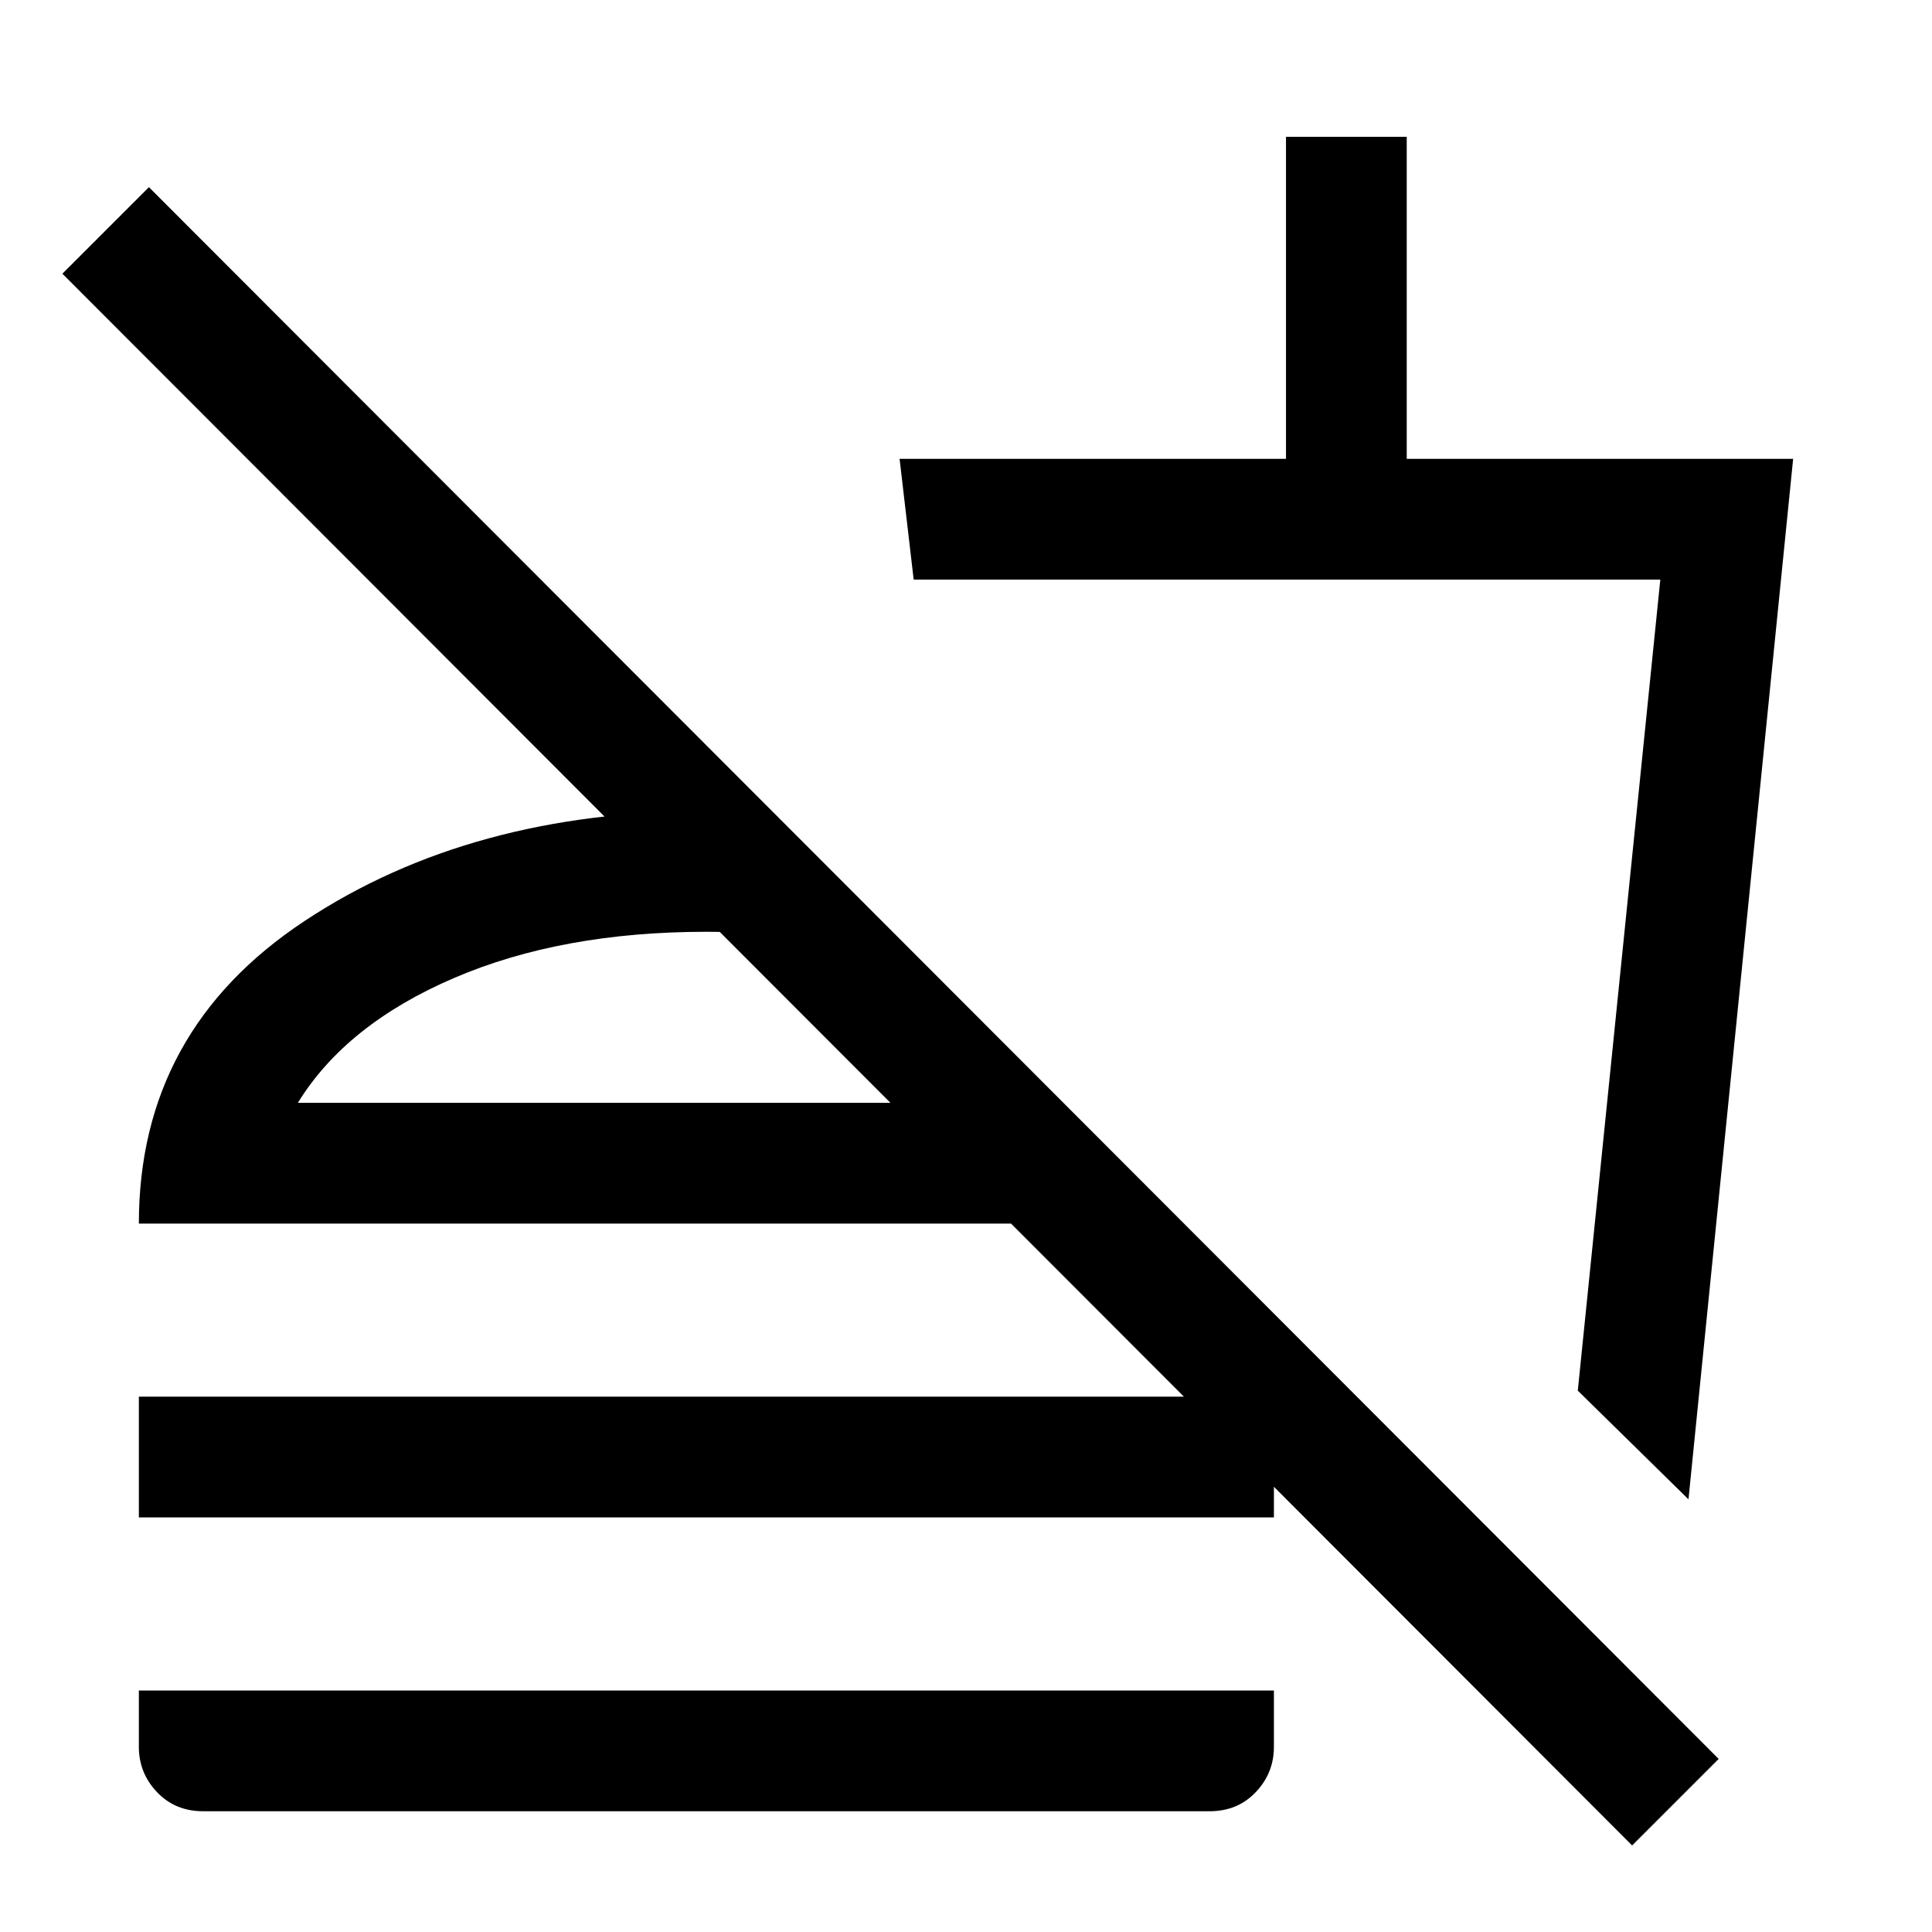 <svg xmlns="http://www.w3.org/2000/svg" viewBox="0 0 24 24"><path d="m20.975 18.625-1.375-1.35L20.625 7.2H11.35l-.175-1.5h4.8v-4h1.5v4h4.8Zm-5.35-5.325Zm4.65 9.625L.775 3.4 1.85 2.325l19.5 19.525ZM1.725 18.85v-1.5h14.1v1.5Zm.8 3.65q-.35 0-.575-.238-.225-.237-.225-.562V21h14.1v.7q0 .325-.225.562-.225.238-.575.238Zm7.1-12.375v1.5q-.2-.025-.412-.038-.213-.012-.438-.012-1.8 0-3.137.575Q4.3 12.725 3.7 13.7h9.5l1.5 1.5H1.725q0-2.4 2.063-3.762 2.062-1.363 4.987-1.363.225 0 .438.012.212.013.412.038Zm-.85 3.575Z"/></svg>

